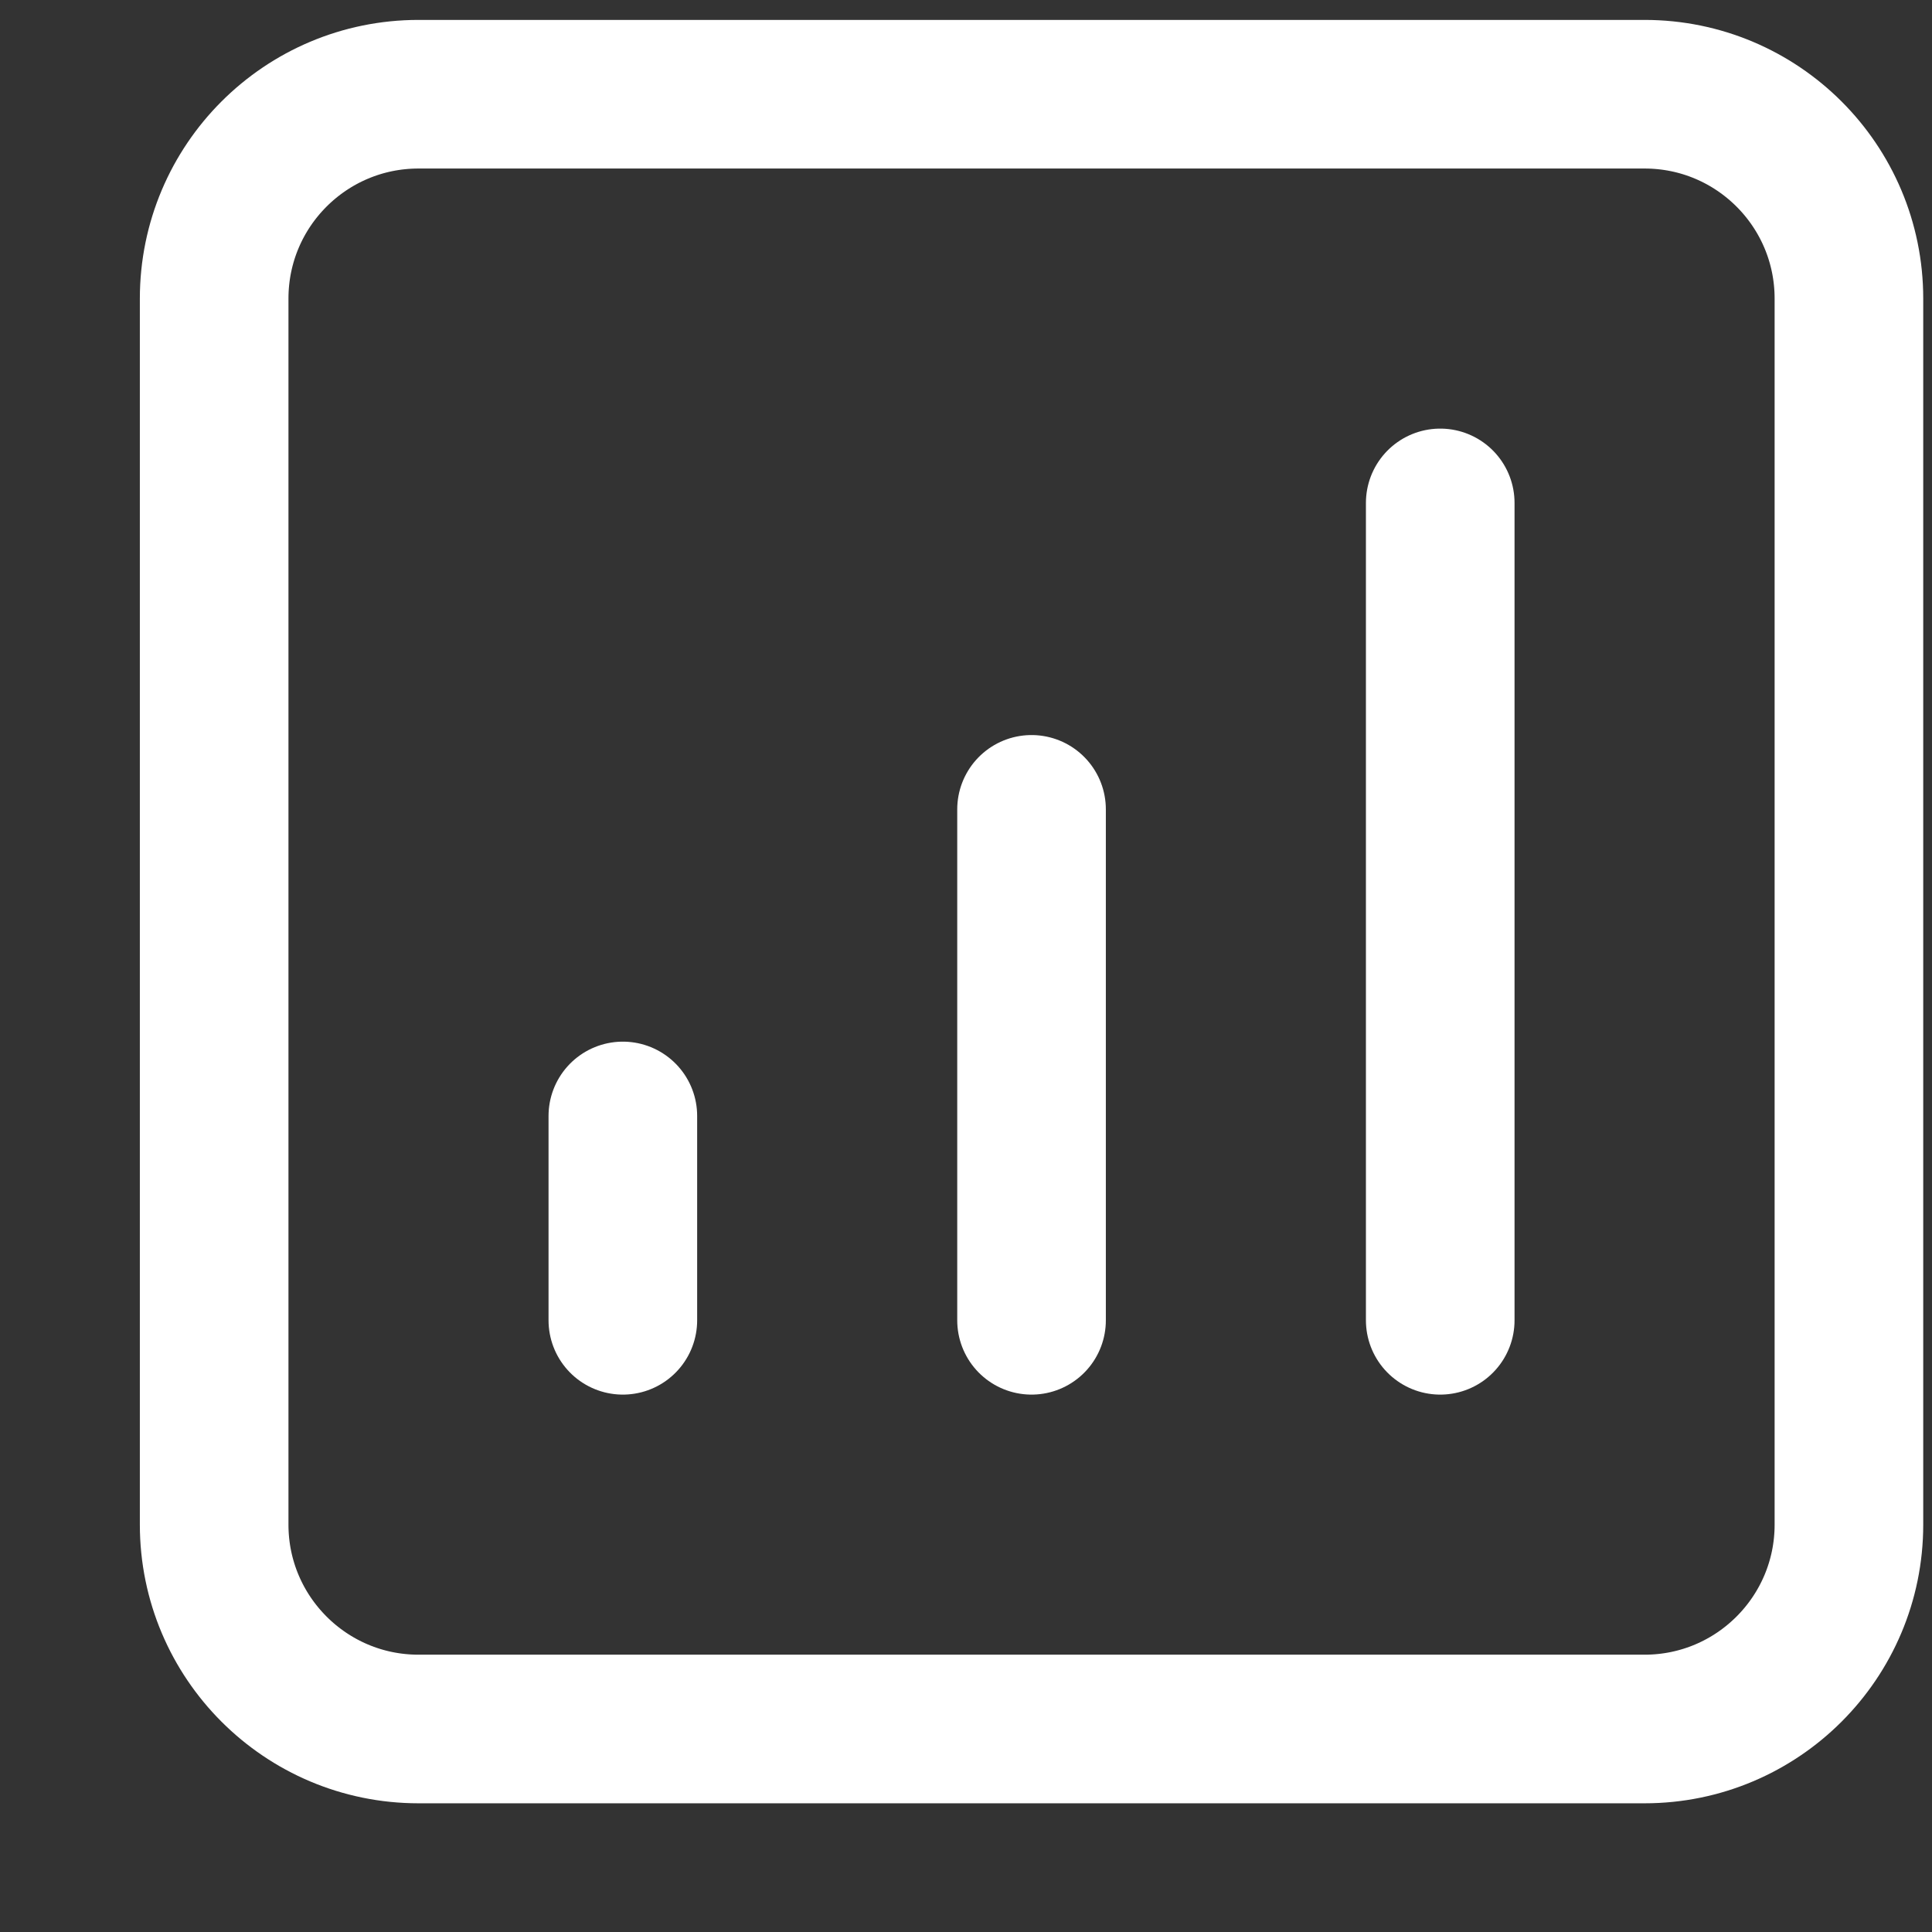 <svg width="13" height="13" viewBox="0 0 13 13" fill="none" xmlns="http://www.w3.org/2000/svg">
<rect x="0" y="0" width="13" height="13" fill="#333333" stroke="none"/>
<path d="M9.691 3.384V8.884M6.941 5.446V8.884M4.191 7.509V8.884M2.816 11.634H11.066C11.825 11.634 12.441 11.018 12.441 10.259V2.009C12.441 1.249 11.825 0.634 11.066 0.634H2.816C2.057 0.634 1.441 1.249 1.441 2.009V10.259C1.441 11.018 2.057 11.634 2.816 11.634Z" stroke="#ffffff" stroke-linecap="round" stroke-linejoin="round"/>
</svg>
